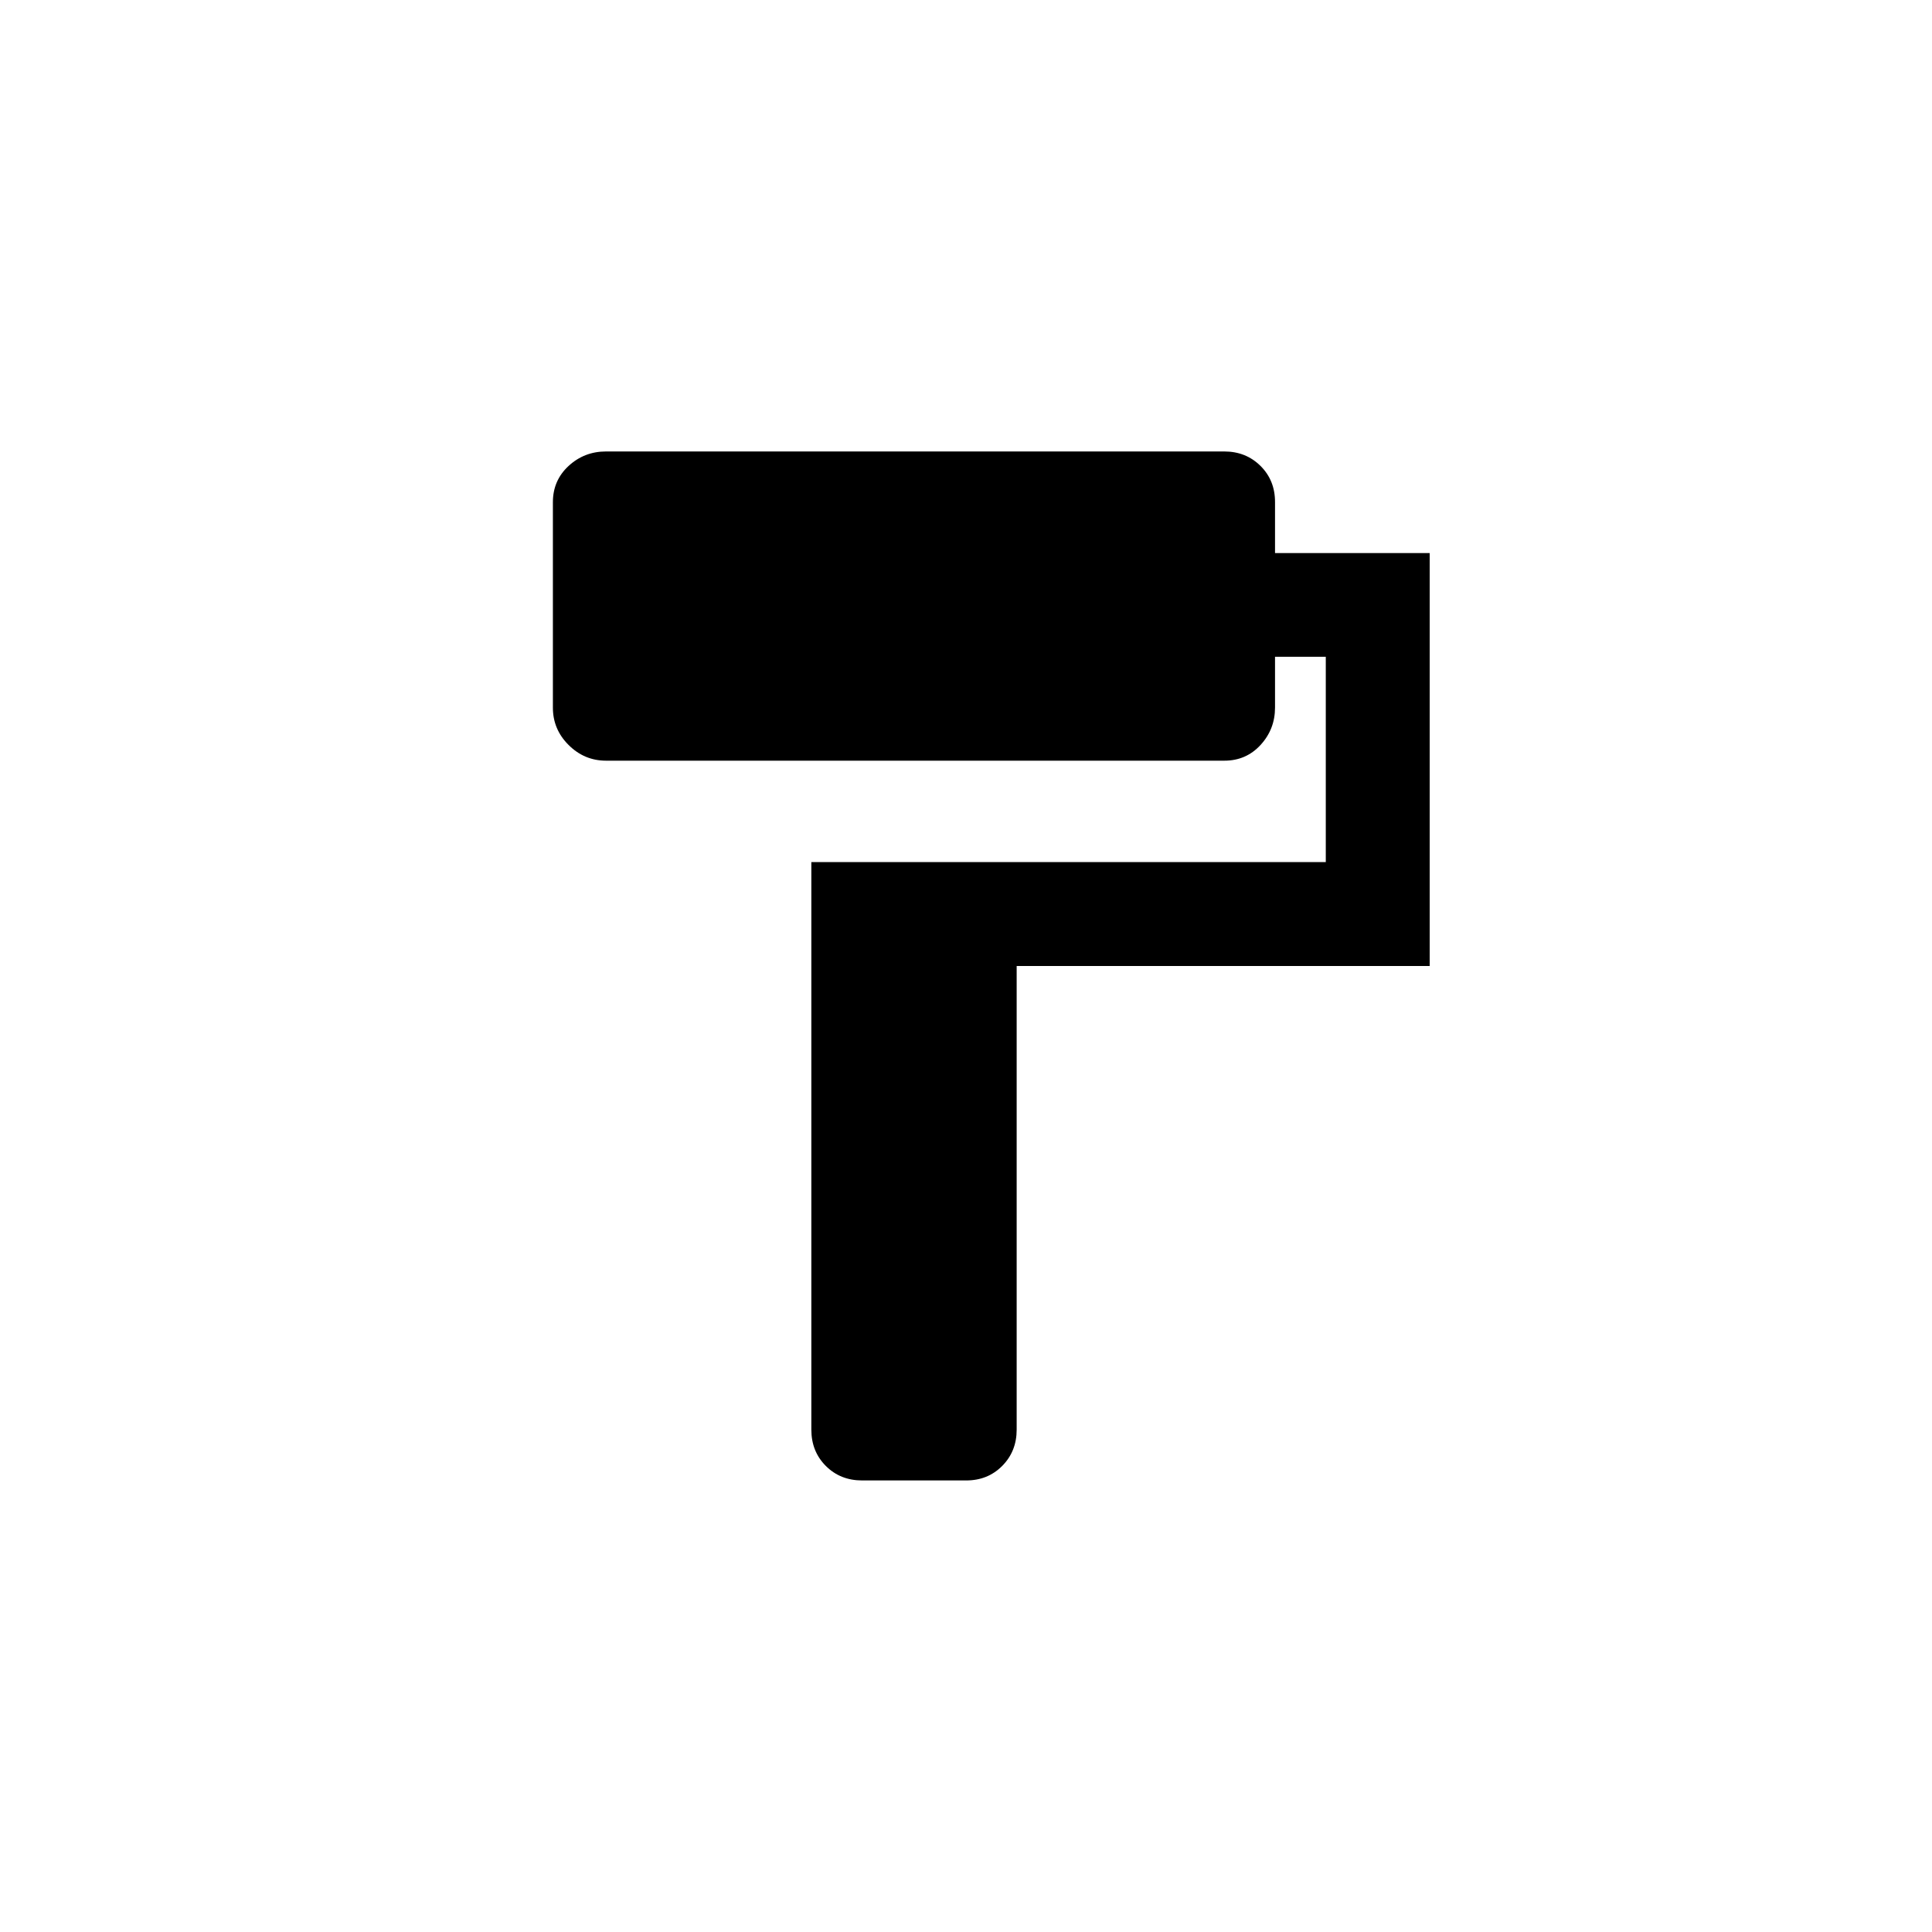 <!-- Generated by IcoMoon.io -->
<svg version="1.1" xmlns="http://www.w3.org/2000/svg" width="40" height="40" viewBox="0 0 40 40">
<title>mt-format_paint</title>
<path d="M26.4 11.451h3.2v8.549h-8.551v9.6q0 0.449-0.3 0.751t-0.751 0.3h-2.149q-0.451 0-0.751-0.3t-0.3-0.751v-11.751h10.651v-4.251h-1.051v1.051q0 0.449-0.3 0.775t-0.751 0.325h-12.8q-0.449 0-0.775-0.325t-0.325-0.775v-4.251q0-0.451 0.325-0.751t0.775-0.3h12.8q0.449 0 0.751 0.3t0.3 0.751v1.049z"></path>
</svg>
